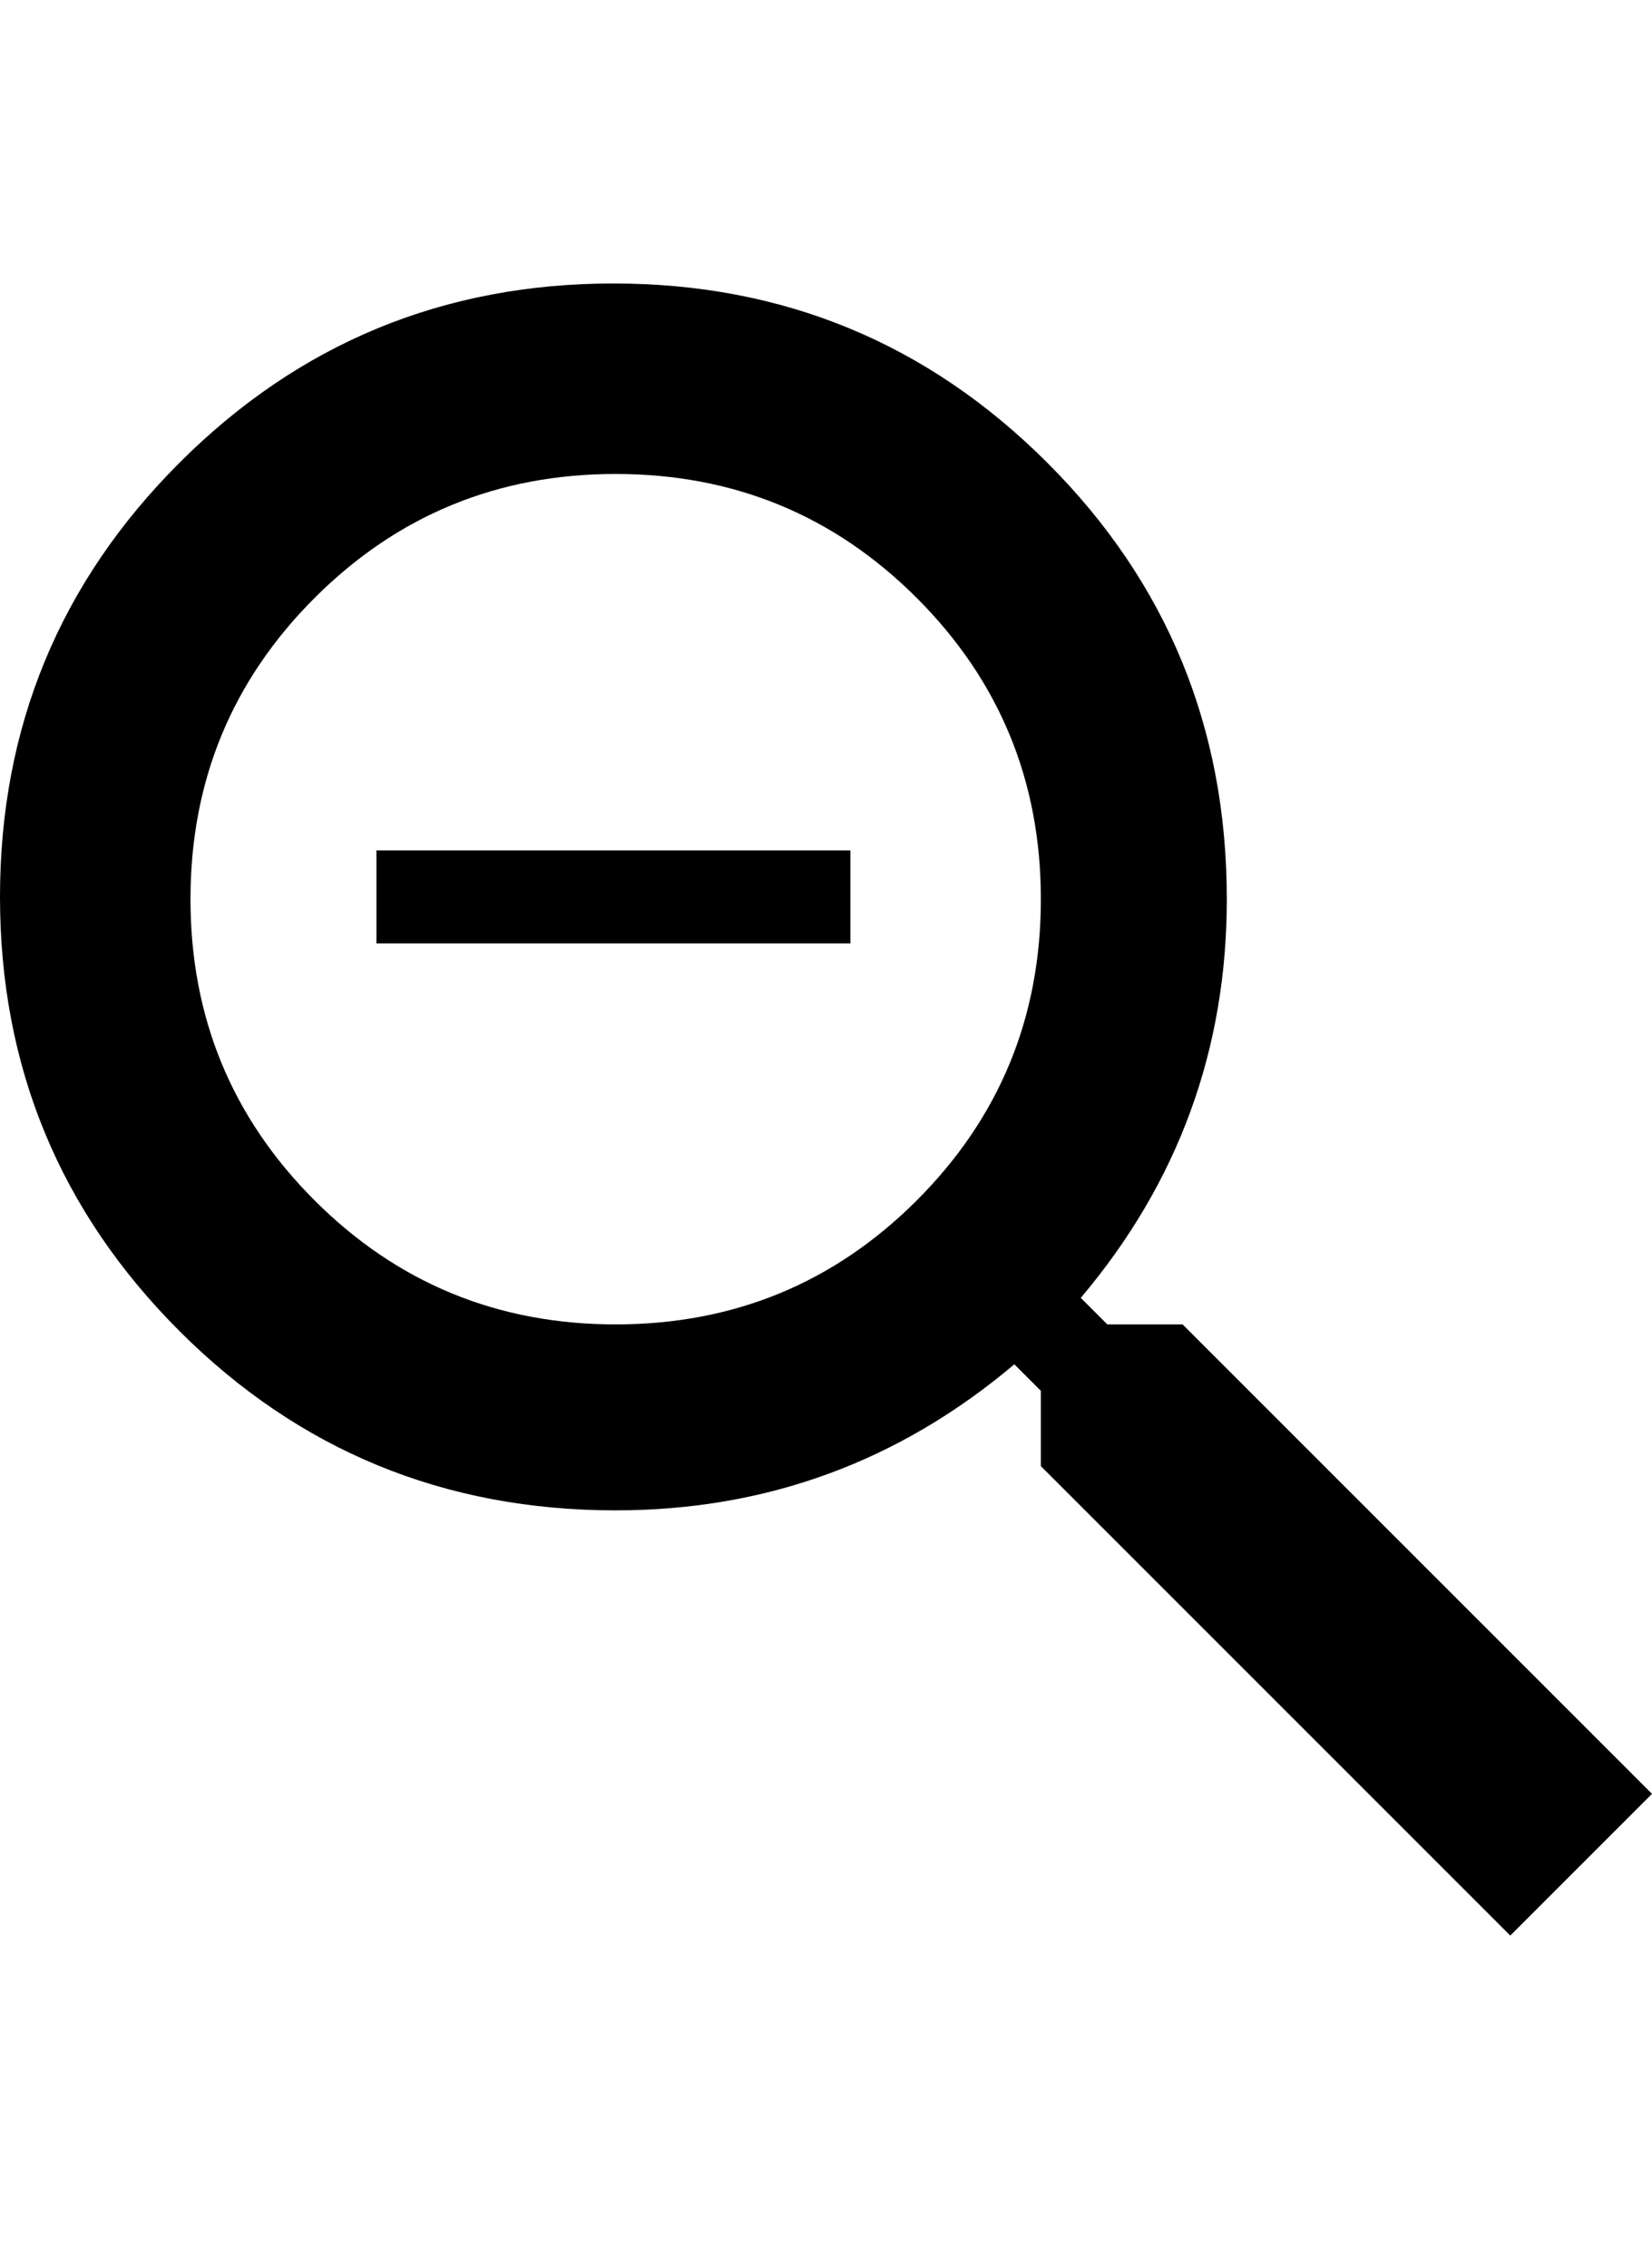<svg height="1000" width="728.5" xmlns="http://www.w3.org/2000/svg"><path d="m521.5 584l207 207-62.5 62.5-207-207v-33.2l-11.7-11.7q-76.2 64.4-175.8 64.4-113.3 0-192.4-79.1t-79.1-191.4 79.1-191.4 191.4-79.1 191.4 79.1 79.1 192.4q0 99.6-64.4 175.8l11.7 11.7h33.2z m-250 0q78.1 0 132.8-54.7t54.7-132.8-54.7-132.8-132.8-54.7-132.8 54.7-54.7 132.8 54.7 132.8 132.8 54.7z m-105.5-209h209v41h-209v-41z" /></svg>